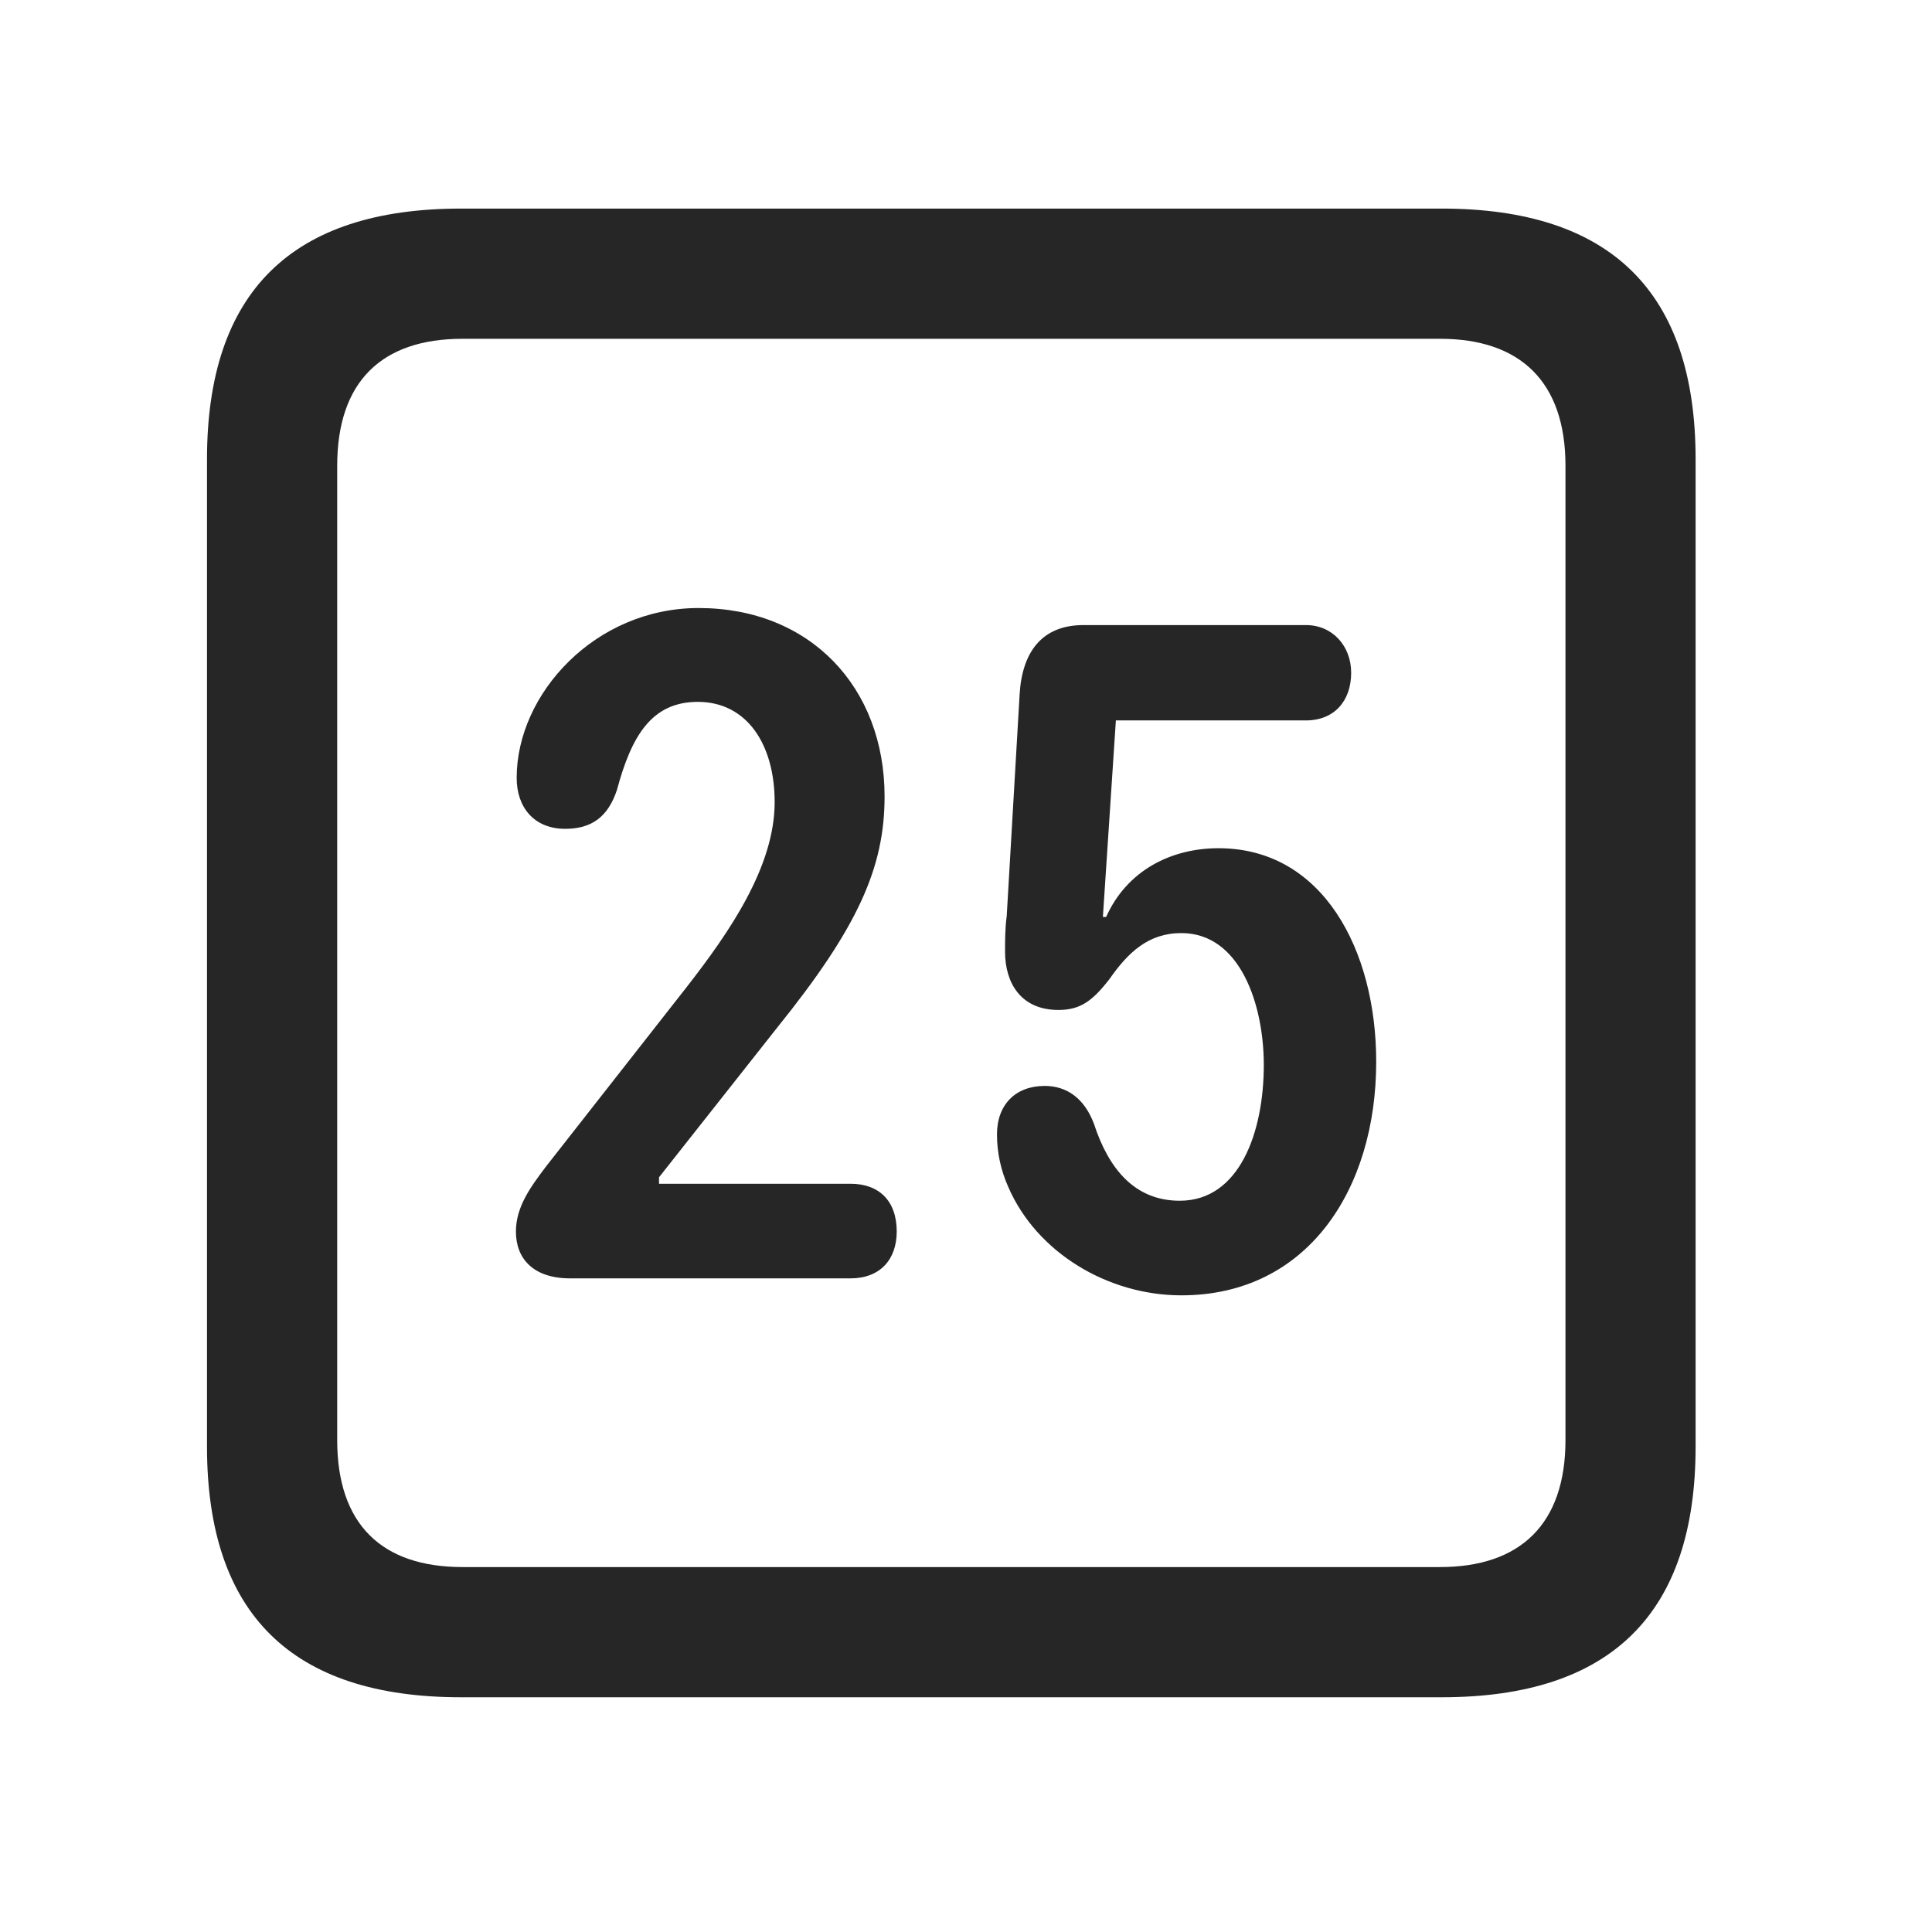 <svg width="28" height="28" viewBox="0 0 28 28" fill="none" xmlns="http://www.w3.org/2000/svg">
<path d="M6.68 24.598H20.895C23.355 24.598 24.574 23.379 24.574 20.965V6.656C24.574 4.242 23.355 3.023 20.895 3.023H6.68C4.23 3.023 3 4.23 3 6.656V20.965C3 23.391 4.23 24.598 6.68 24.598ZM6.703 22.711C5.531 22.711 4.887 22.09 4.887 20.871V6.75C4.887 5.531 5.531 4.91 6.703 4.91H20.871C22.031 4.91 22.688 5.531 22.688 6.75V20.871C22.688 22.09 22.031 22.711 20.871 22.711H6.703Z" fill="black" fill-opacity="0.85"/>
<path d="M8.262 18.527H12.328C12.75 18.527 12.996 18.258 12.996 17.848C12.996 17.402 12.738 17.156 12.328 17.156H9.551V17.062L11.262 14.895C12.434 13.441 12.82 12.574 12.82 11.543C12.82 9.961 11.742 8.812 10.125 8.812C8.625 8.812 7.488 10.055 7.488 11.273C7.488 11.707 7.746 12.012 8.191 12.012C8.578 12.012 8.812 11.836 8.941 11.449C9.152 10.664 9.445 10.172 10.113 10.172C10.828 10.172 11.227 10.793 11.227 11.625C11.227 12.562 10.57 13.512 9.949 14.309L7.91 16.91C7.699 17.191 7.477 17.484 7.477 17.848C7.477 18.246 7.734 18.527 8.262 18.527ZM17.121 18.773C18.949 18.773 19.945 17.238 19.945 15.387C19.945 13.77 19.172 12.293 17.66 12.293C16.98 12.293 16.336 12.609 16.031 13.289H15.984L16.172 10.441H18.926C19.336 10.441 19.582 10.16 19.582 9.75C19.582 9.363 19.312 9.059 18.926 9.059H15.703C15.094 9.059 14.812 9.457 14.777 10.066L14.59 13.277C14.566 13.453 14.566 13.641 14.566 13.793C14.566 14.238 14.789 14.637 15.34 14.637C15.656 14.637 15.832 14.508 16.078 14.191C16.348 13.805 16.641 13.523 17.121 13.523C17.977 13.523 18.316 14.566 18.316 15.434C18.316 16.406 17.965 17.402 17.098 17.402C16.441 17.402 16.066 16.934 15.855 16.289C15.715 15.914 15.457 15.738 15.141 15.738C14.719 15.738 14.449 16.008 14.449 16.441C14.449 16.711 14.508 16.969 14.613 17.203C15.023 18.152 16.055 18.773 17.121 18.773Z" fill="black" fill-opacity="0.85"/>
</svg>
